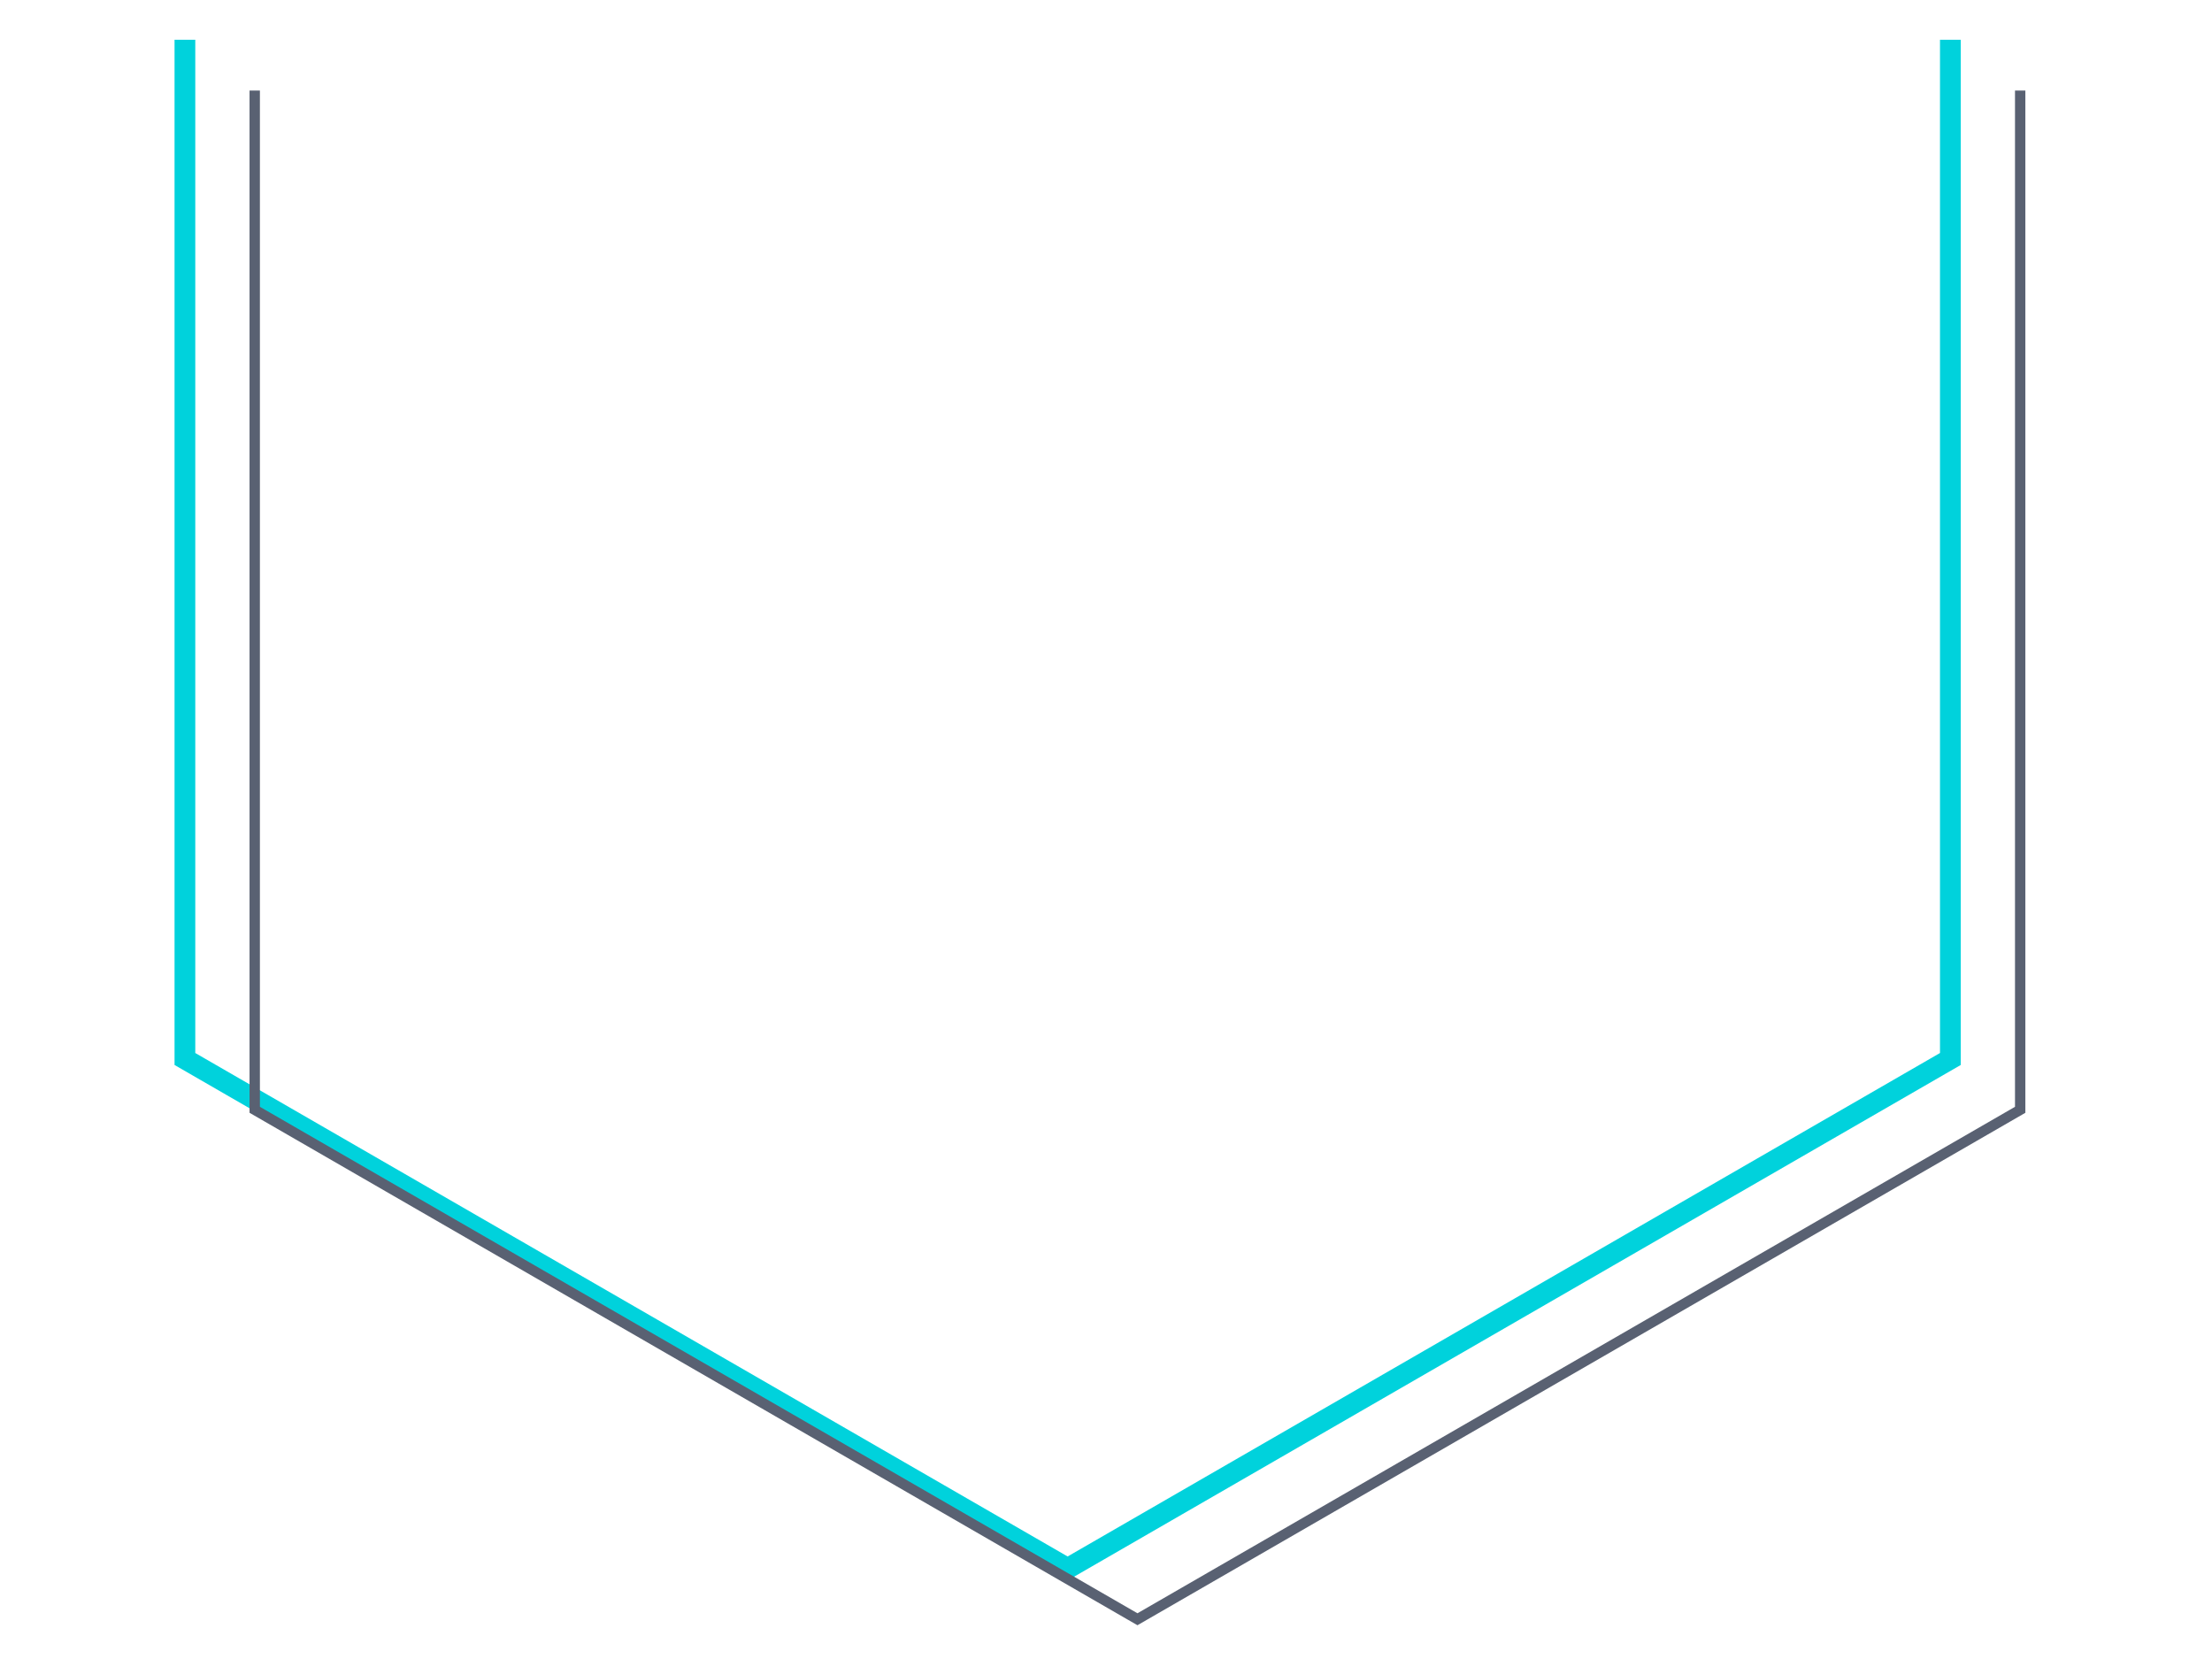 <?xml version="1.0" encoding="utf-8"?>
<!-- Generator: Adobe Illustrator 22.0.0, SVG Export Plug-In . SVG Version: 6.00 Build 0)  -->
<svg version="1.1" id="Layer_1" xmlns="http://www.w3.org/2000/svg" xmlns:xlink="http://www.w3.org/1999/xlink" x="0px" y="0px"
	 viewBox="0 0 640 480" style="enable-background:new 0 0 640 480;" xml:space="preserve">
<style type="text/css">
	.st0{fill:none;stroke:#00d2dc;stroke-width:6;stroke-miterlimit:10;}
	.st1{fill:none;stroke:#596172;stroke-width:3;stroke-miterlimit:10;}
</style>
<g>
	<polyline class="st0" points="564.3,11.5 564.3,306.4 308.9,453.8 53.5,306.4 53.5,11.5 	"/>
	<polyline class="st1" points="584.5,26.2 584.5,321.1 329.1,468.5 73.7,321.1 73.7,26.2 	"/>
</g>
</svg>
